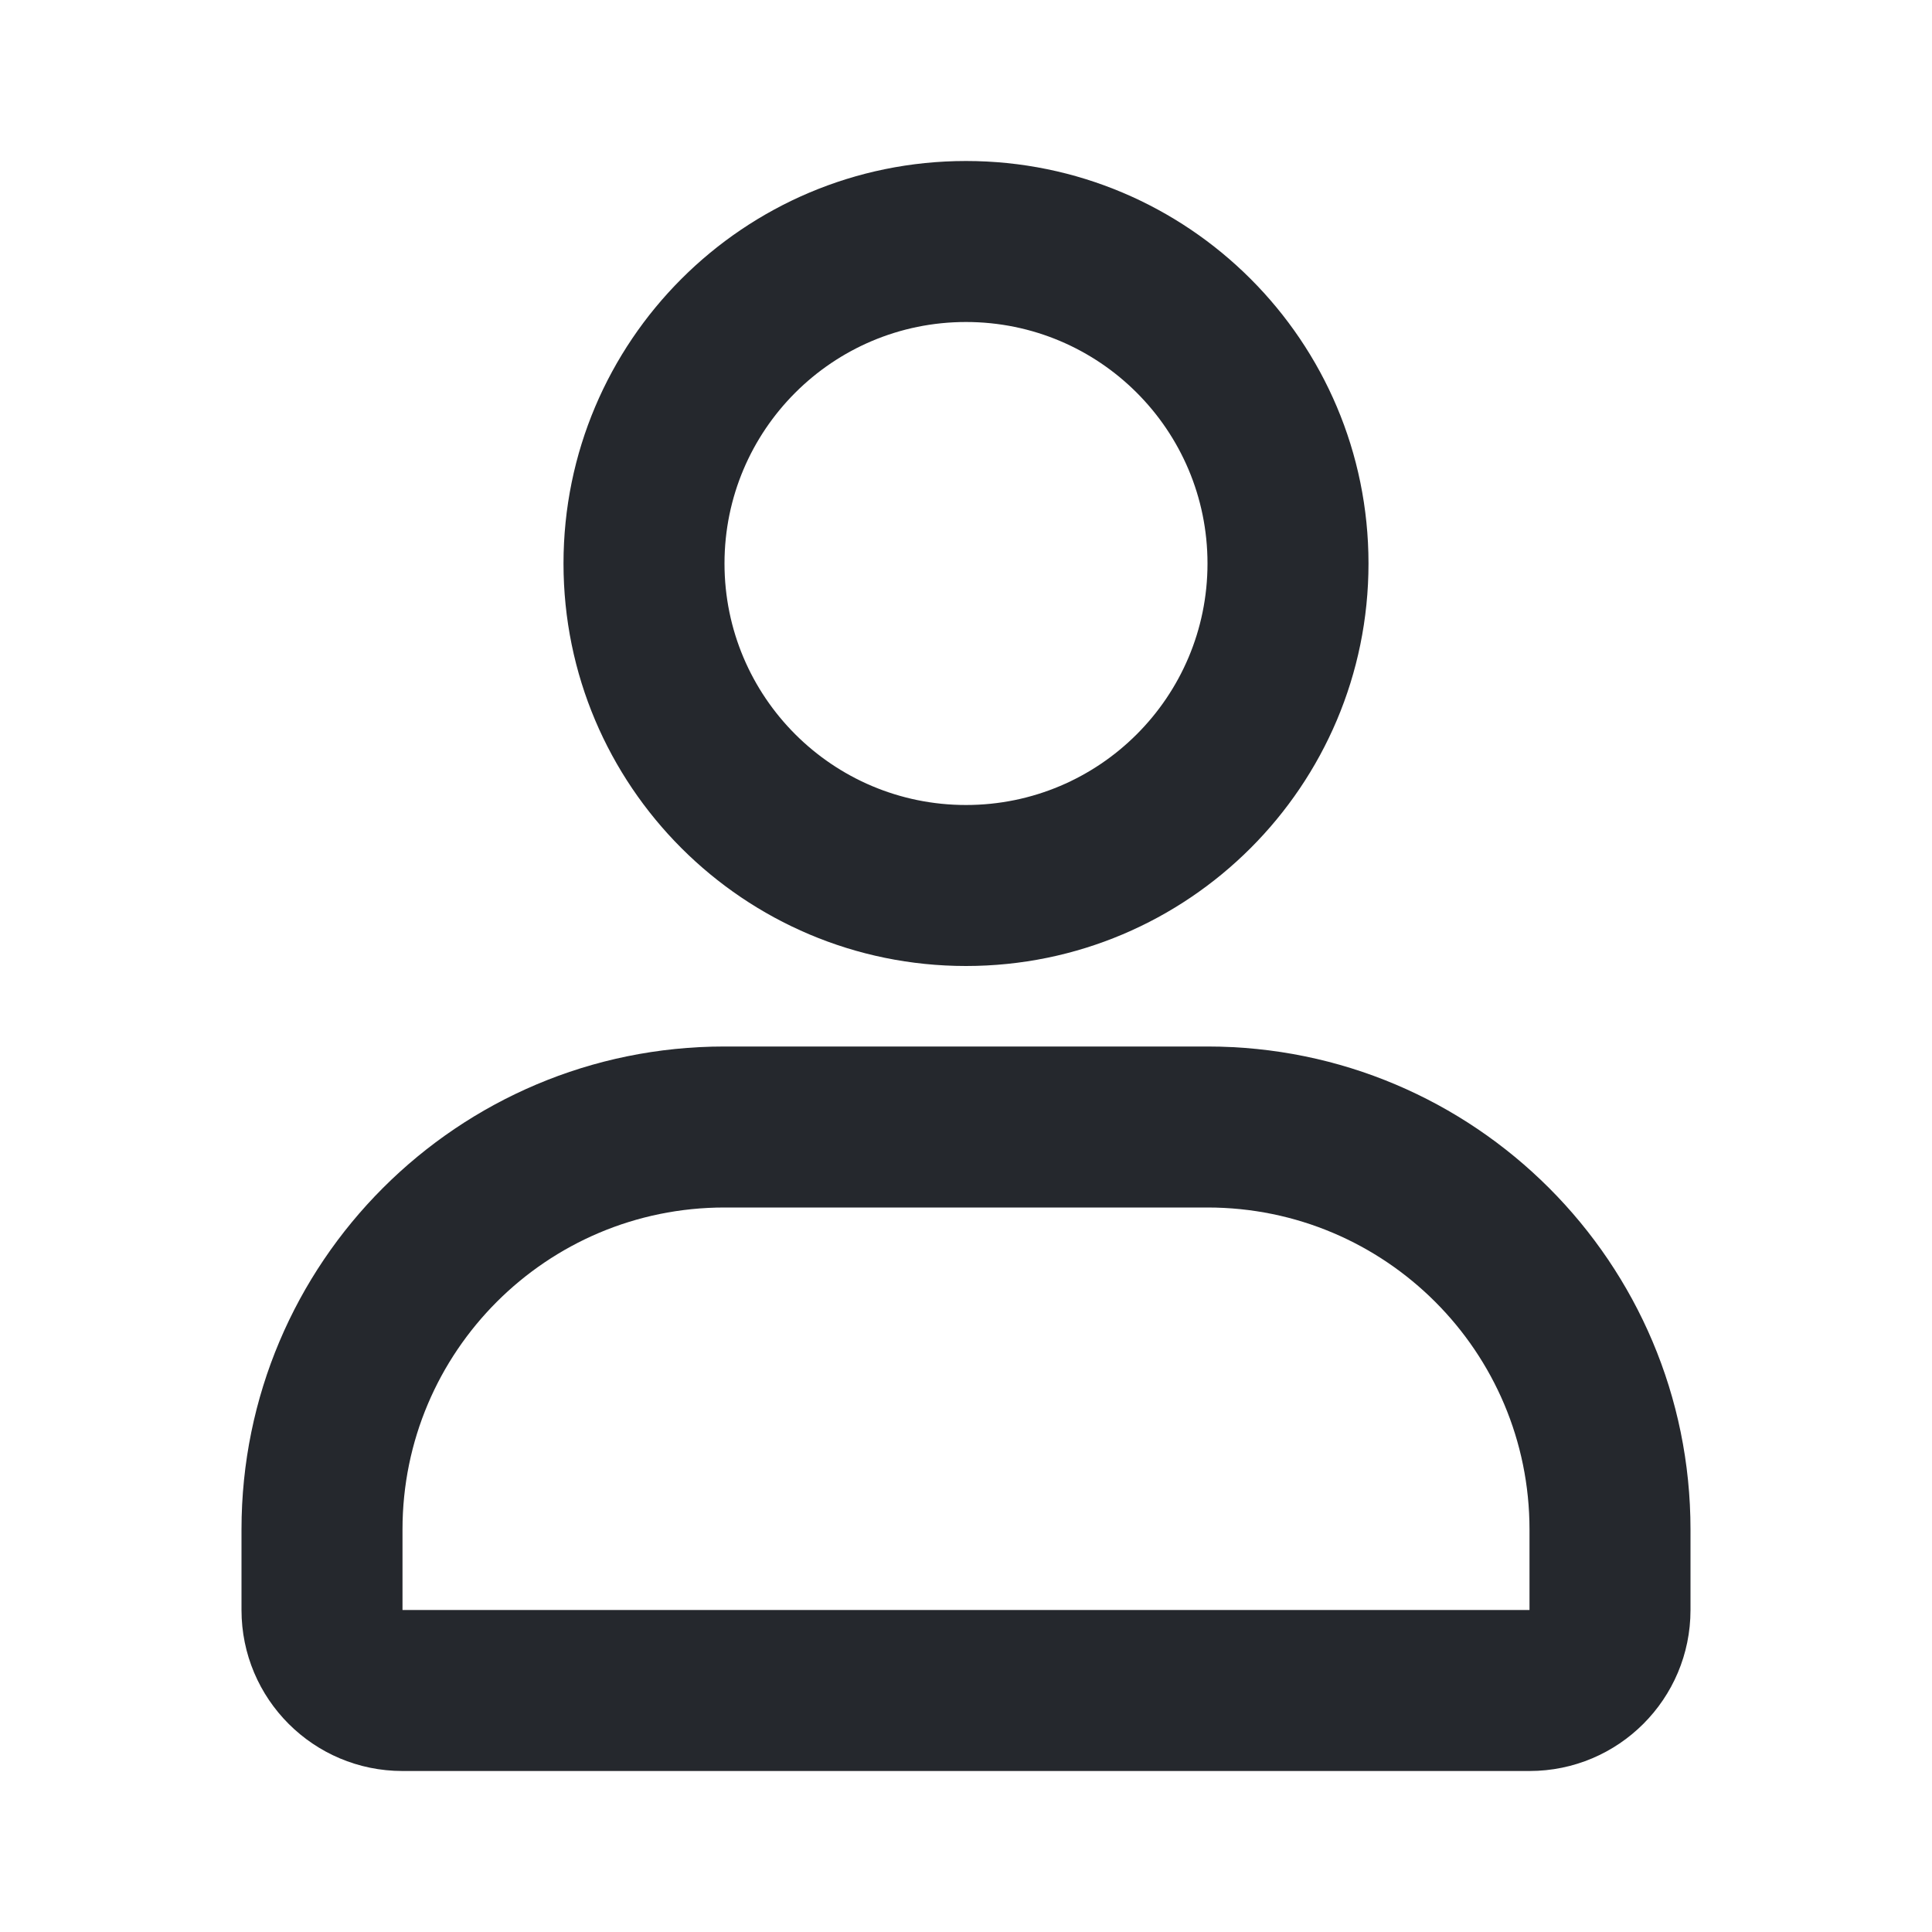 <svg width="24" height="24" viewBox="0 0 24 24" fill="none" xmlns="http://www.w3.org/2000/svg">
<path fill-rule="evenodd" clip-rule="evenodd" d="M17 7C17 9.761 14.761 12 12 12C9.239 12 7 9.761 7 7C7 4.239 9.239 2 12 2C14.761 2 17 4.239 17 7ZM15 7C15 8.657 13.657 10 12 10C10.343 10 9 8.657 9 7C9 5.343 10.343 4 12 4C13.657 4 15 5.343 15 7Z" fill="#25282D"/>
<path fill-rule="evenodd" clip-rule="evenodd" d="M3 19C3 15.686 5.686 13 9 13H15C18.314 13 21 15.686 21 19V20C21 21.105 20.105 22 19 22H5C3.895 22 3 21.105 3 20V19ZM5 19C5 16.791 6.791 15 9 15H15C17.209 15 19 16.791 19 19V20H5L5 19Z" fill="#25282D"/>
</svg>
